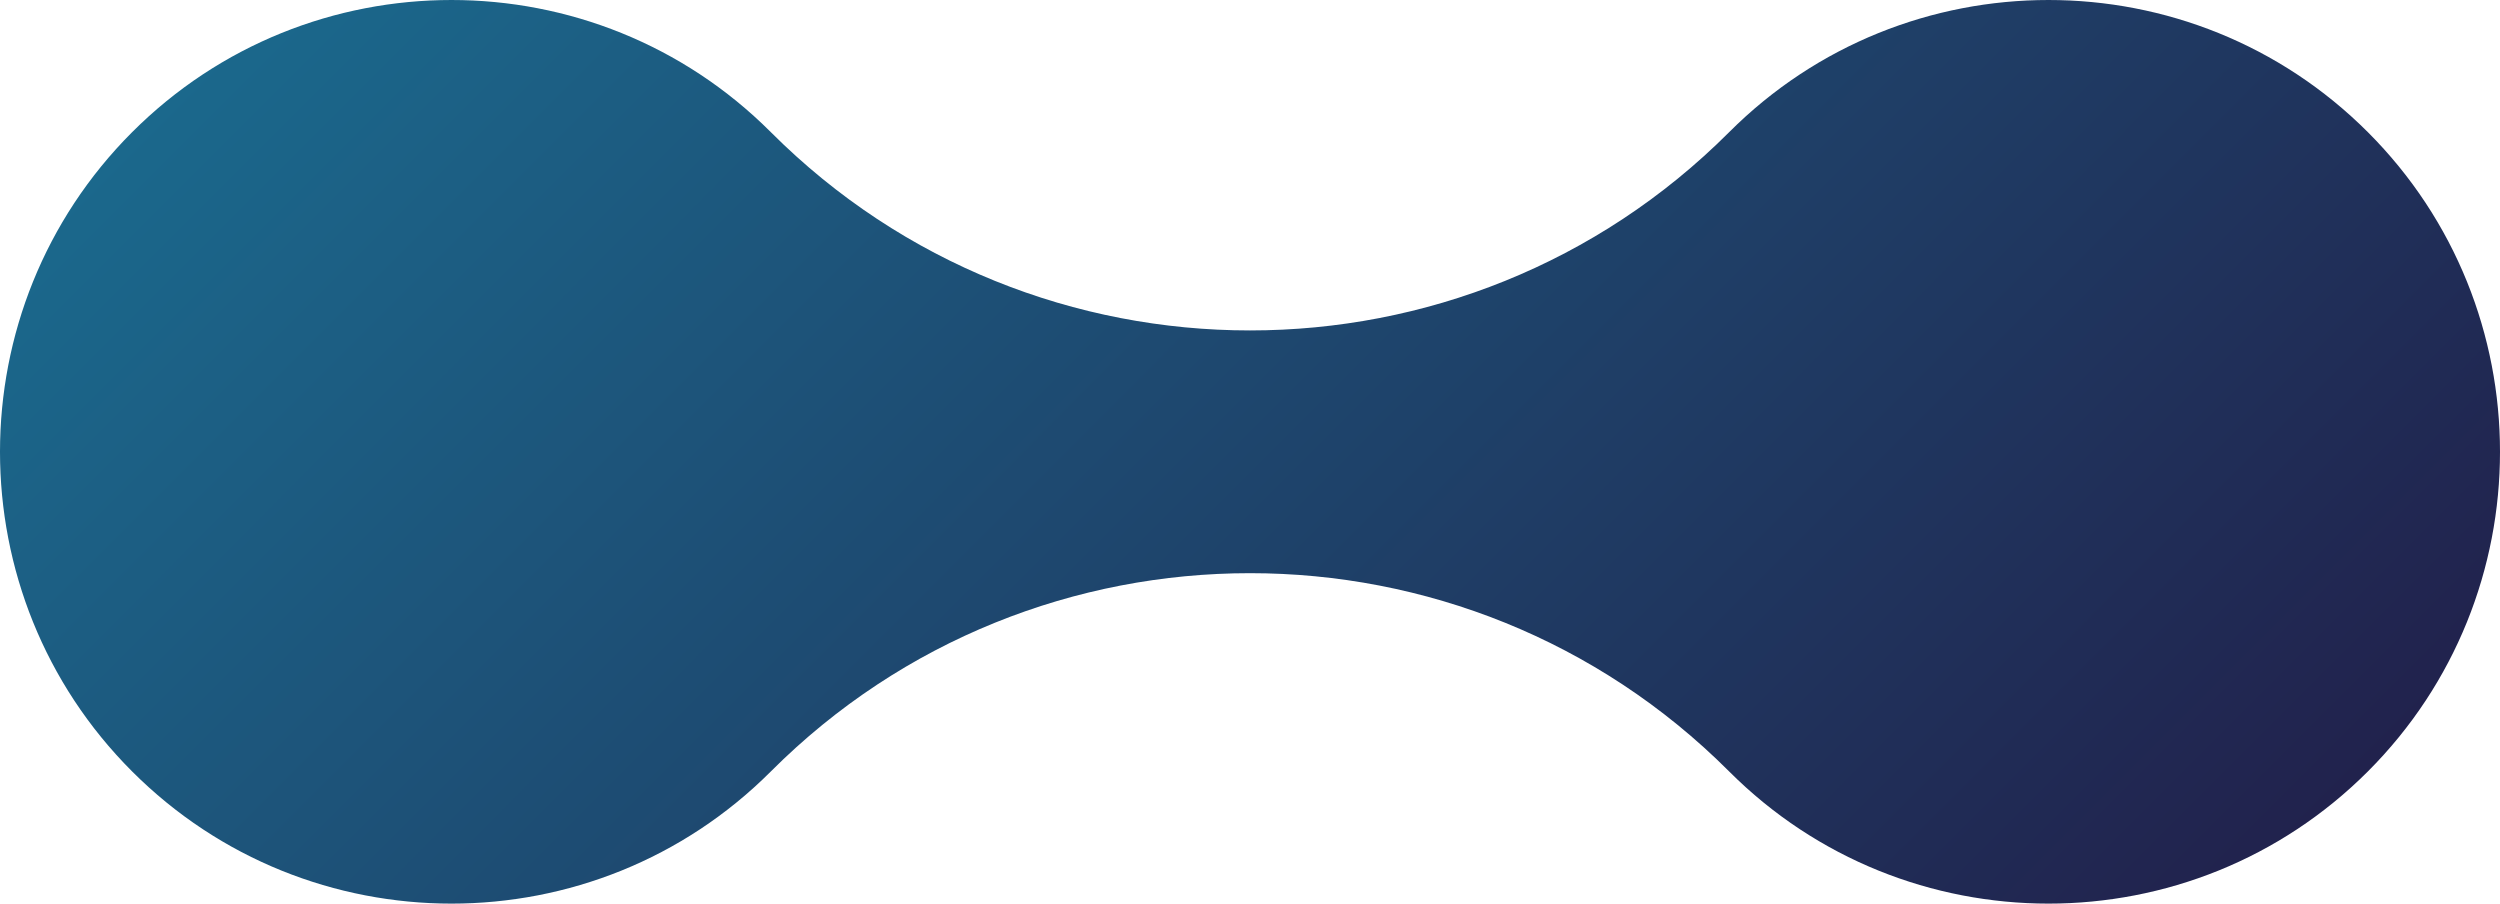 <svg width="166" height="60" viewBox="0 0 166 60" fill="none" xmlns="http://www.w3.org/2000/svg">
<path d="M157.229 51.222C145.533 62.926 126.508 62.926 114.813 51.222C97.273 33.671 68.727 33.671 51.187 51.222C39.492 62.926 20.467 62.926 8.771 51.222C-2.924 39.519 -2.924 20.481 8.771 8.778C20.467 -2.926 39.492 -2.926 51.187 8.778C68.727 26.329 97.273 26.329 114.813 8.778C126.508 -2.926 145.533 -2.926 157.229 8.778C168.924 20.481 168.924 39.519 157.229 51.222Z" fill="url(#paint0_linear_26_80)"/>
<defs>
<linearGradient id="paint0_linear_26_80" x1="35.284" y1="-17.752" x2="130.786" y2="77.684" gradientUnits="userSpaceOnUse">
<stop stop-color="#1B688C"/>
<stop offset="1" stop-color="#21224D"/>
</linearGradient>
</defs>
</svg>
